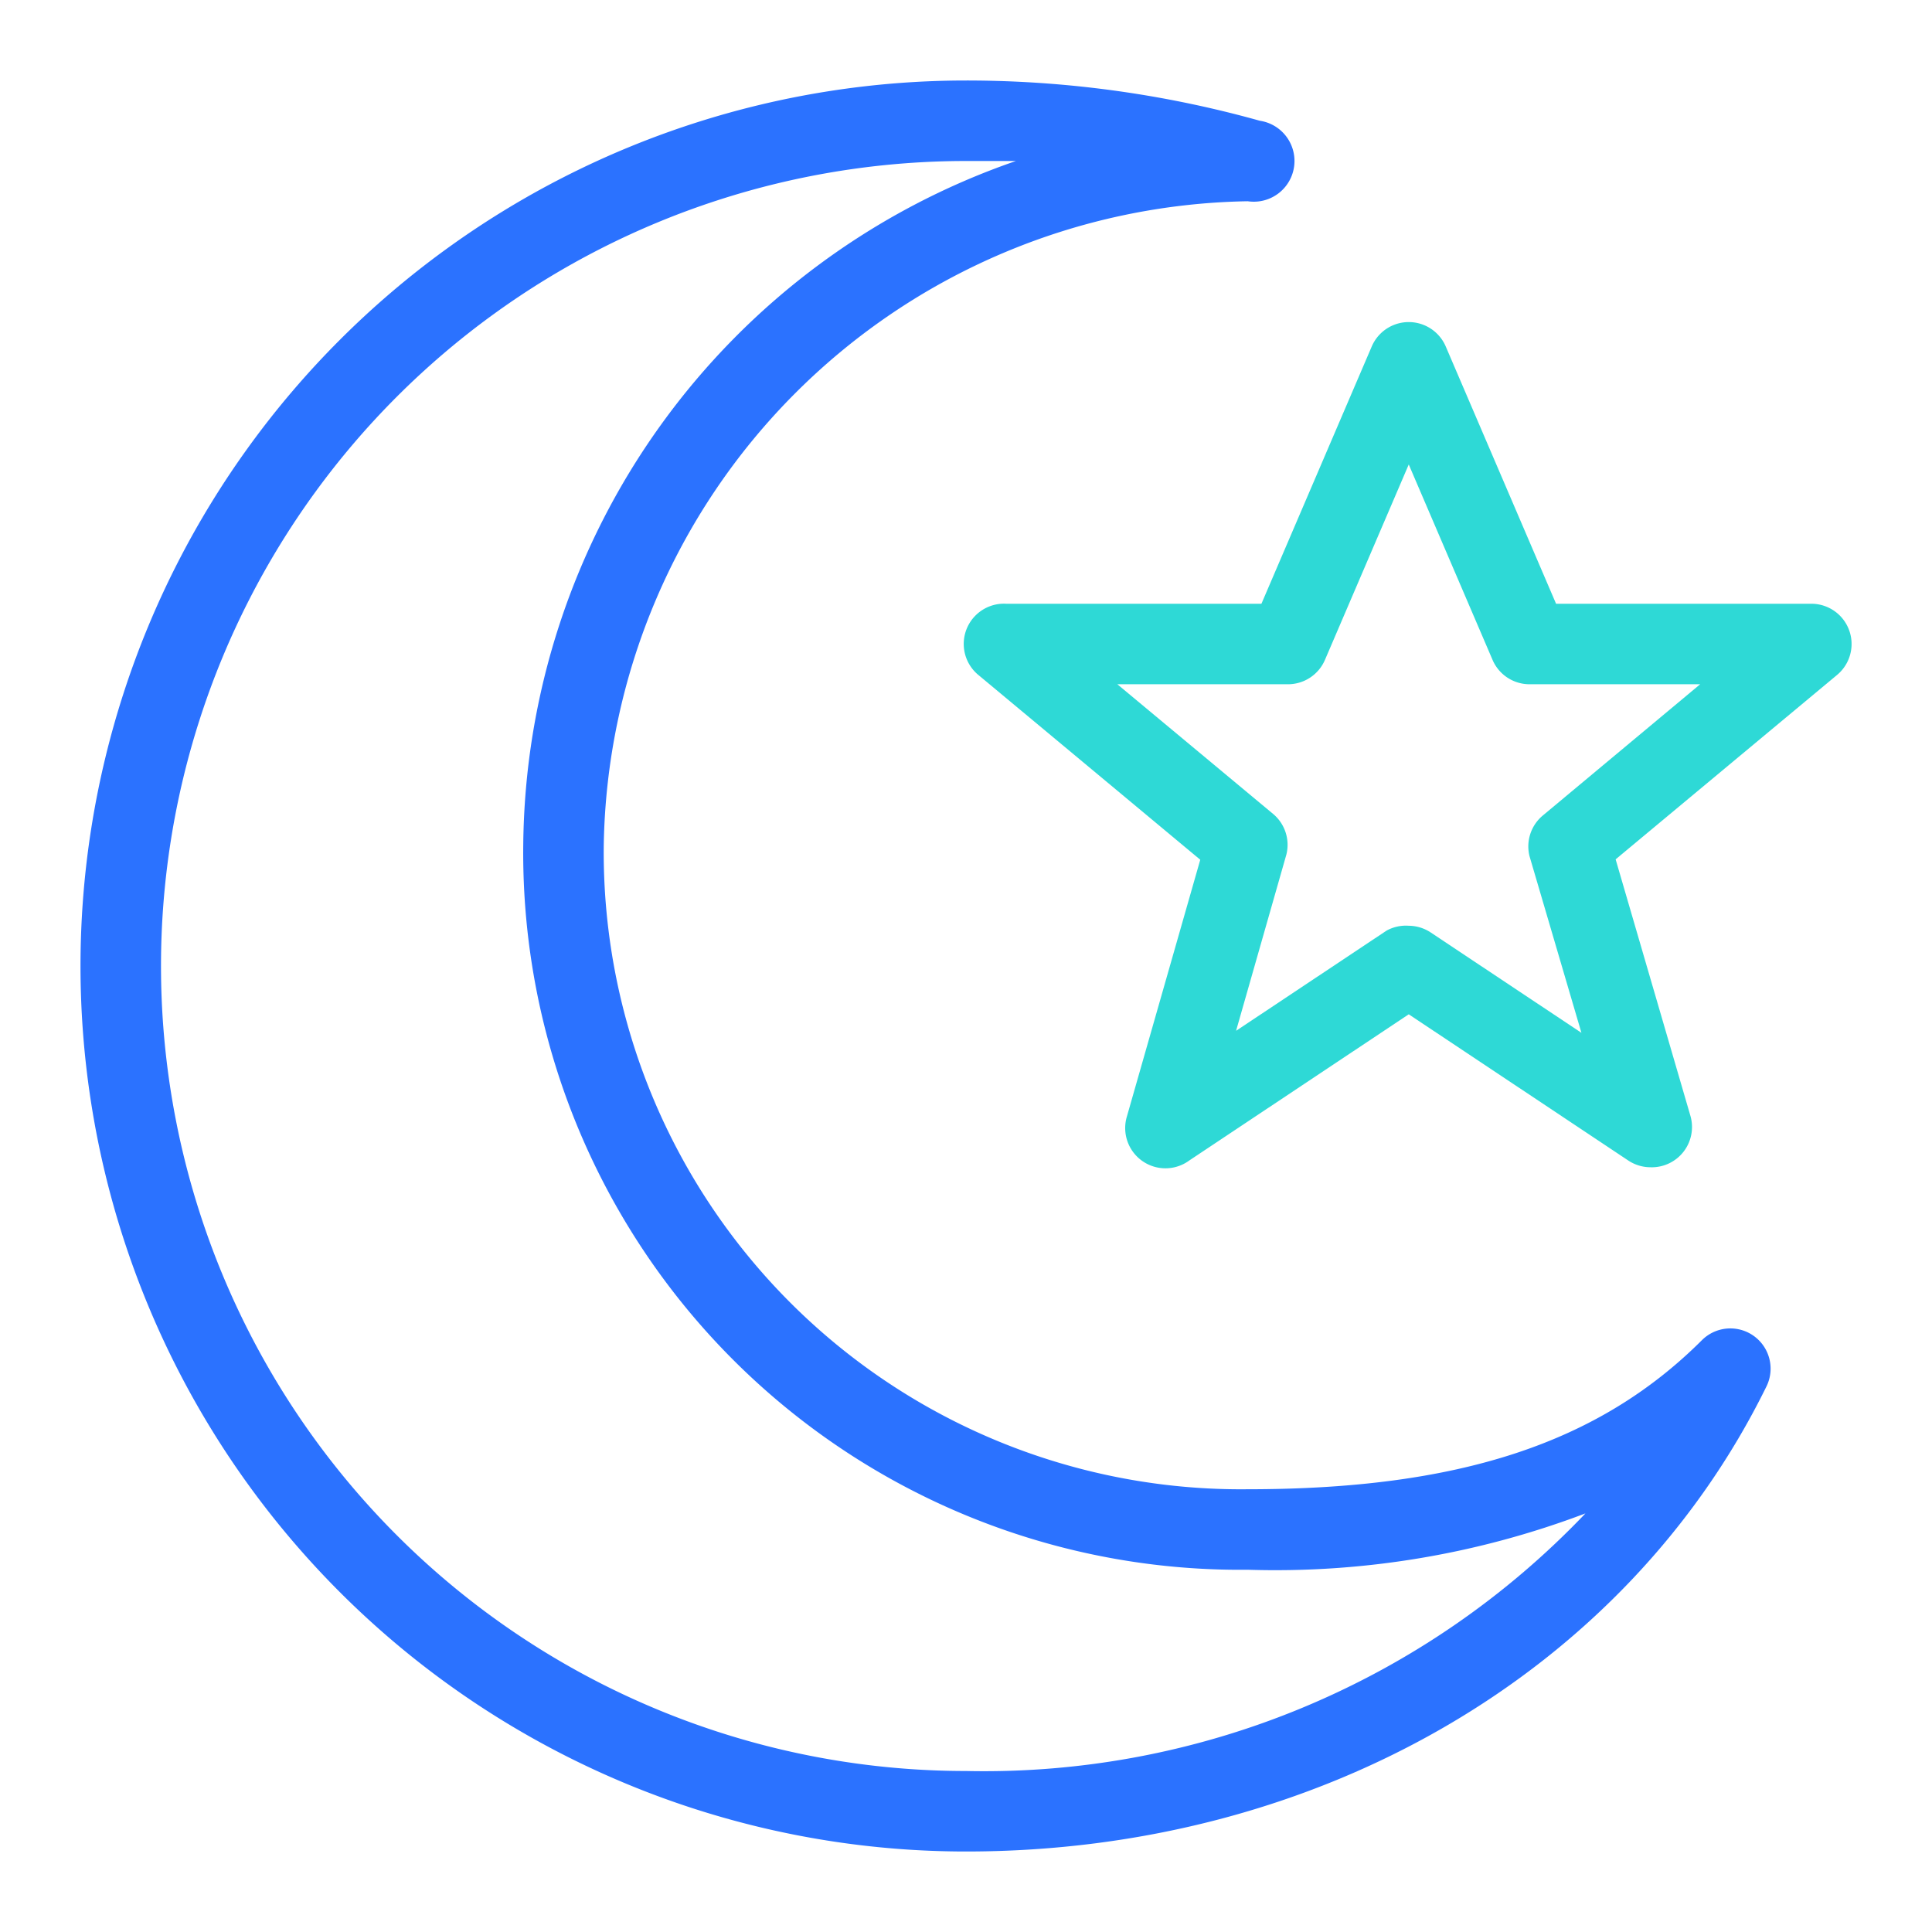<svg id="icon" xmlns="http://www.w3.org/2000/svg" viewBox="0 0 48 48"><defs><style>.cls-1{fill:#2b72ff;}.cls-2{fill:#2ed9d6;}</style></defs><title>Moon &amp;amp; Stars</title><path class="cls-1" d="M24,46A22,22,0,0,1,24,2,27.08,27.08,0,0,1,31.3,3,1,1,0,0,1,31,5,16.27,16.27,0,0,0,15,21,15.83,15.83,0,0,0,31,37c5.24,0,8.72-1.14,11.29-3.71a1,1,0,0,1,1.6,1.15C40.39,41.57,32.74,46,24,46ZM24,4a20,20,0,0,0,0,40,20.63,20.63,0,0,0,15.39-6.4A21.74,21.74,0,0,1,31,39,17.81,17.81,0,0,1,13,21,18.15,18.15,0,0,1,25.24,4C24.8,4,24.37,4,24,4Z"/><path class="cls-2" d="M41,29a1,1,0,0,1-.55-.17L35,25.2l-5.45,3.63A1,1,0,0,1,28,27.73l1.82-6.37-5.5-4.58A1,1,0,0,1,25,15h6.34l2.74-6.39a1,1,0,0,1,1.84,0L38.66,15H45a1,1,0,0,1,.64,1.77l-5.5,4.58L42,27.73A1,1,0,0,1,41,29Zm-6-6a1,1,0,0,1,.55.17l3.74,2.49L38,21.27a1,1,0,0,1,.32-1L42.24,17H38a1,1,0,0,1-.92-.61L35,11.54l-2.08,4.85A1,1,0,0,1,32,17H27.76l3.88,3.23a1,1,0,0,1,.32,1l-1.25,4.38,3.74-2.49A1,1,0,0,1,35,23Z"/></svg>